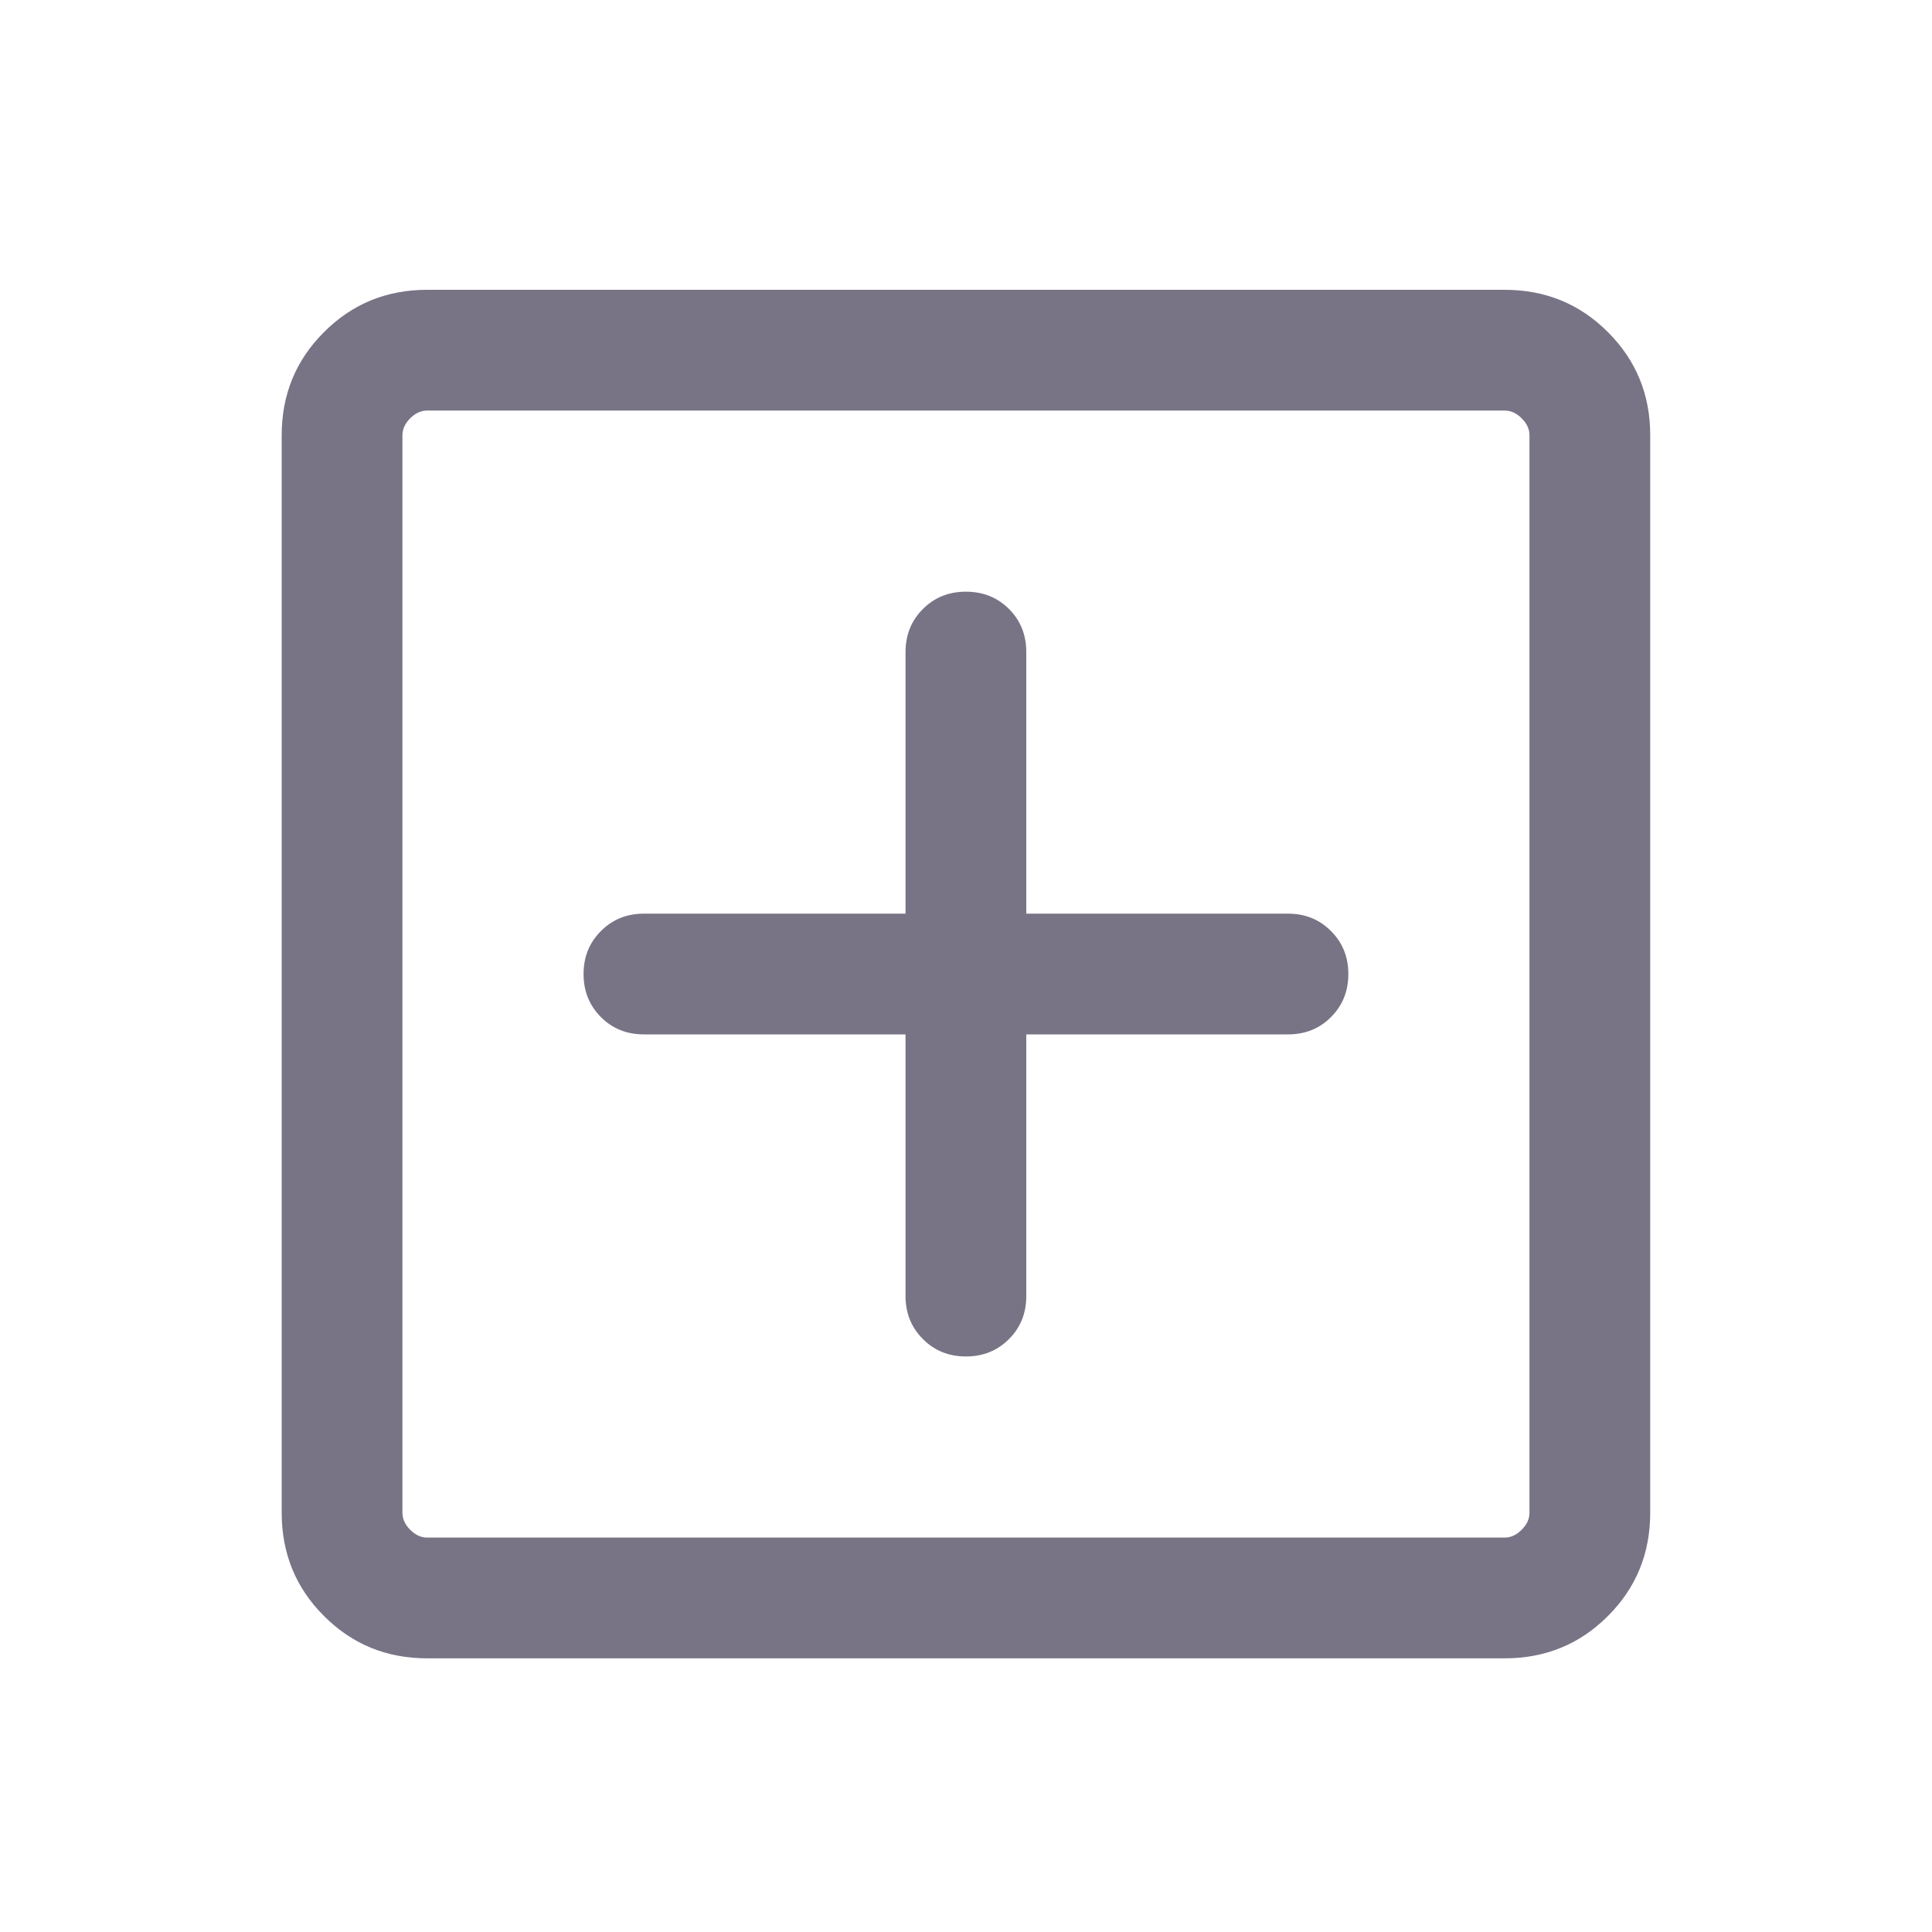 <svg width="20" height="20" viewBox="0 0 20 20" fill="none" xmlns="http://www.w3.org/2000/svg">
<g id="add_box_FILL0_wght300_GRAD0_opsz24 3">
<path id="Vector" d="M9.374 10.708V13.417C9.374 13.594 9.434 13.742 9.554 13.862C9.673 13.982 9.822 14.042 9.999 14.042C10.177 14.042 10.325 13.982 10.445 13.862C10.565 13.742 10.624 13.594 10.624 13.417V10.708H13.333C13.51 10.708 13.659 10.649 13.778 10.529C13.898 10.409 13.958 10.261 13.958 10.083C13.958 9.906 13.898 9.757 13.778 9.638C13.659 9.518 13.51 9.458 13.333 9.458H10.624V6.75C10.624 6.573 10.565 6.424 10.445 6.304C10.325 6.185 10.177 6.125 9.999 6.125C9.822 6.125 9.673 6.185 9.554 6.304C9.434 6.424 9.374 6.573 9.374 6.75V9.458H6.666C6.489 9.458 6.34 9.518 6.221 9.638C6.101 9.757 6.041 9.906 6.041 10.083C6.041 10.261 6.101 10.409 6.221 10.529C6.34 10.649 6.489 10.708 6.666 10.708H9.374ZM4.422 17.167C4.001 17.167 3.645 17.021 3.354 16.729C3.062 16.438 2.916 16.081 2.916 15.66V4.506C2.916 4.085 3.062 3.729 3.354 3.438C3.645 3.146 4.001 3 4.422 3H15.576C15.997 3 16.354 3.146 16.645 3.438C16.937 3.729 17.083 4.085 17.083 4.506V15.66C17.083 16.081 16.937 16.438 16.645 16.729C16.354 17.021 15.997 17.167 15.576 17.167H4.422ZM4.422 15.917H15.576C15.64 15.917 15.699 15.89 15.752 15.836C15.806 15.783 15.833 15.724 15.833 15.66V4.506C15.833 4.442 15.806 4.384 15.752 4.33C15.699 4.277 15.64 4.25 15.576 4.25H4.422C4.358 4.25 4.3 4.277 4.246 4.33C4.193 4.384 4.166 4.442 4.166 4.506V15.66C4.166 15.724 4.193 15.783 4.246 15.836C4.3 15.89 4.358 15.917 4.422 15.917Z" fill="#787486"/>
</g>
</svg>
